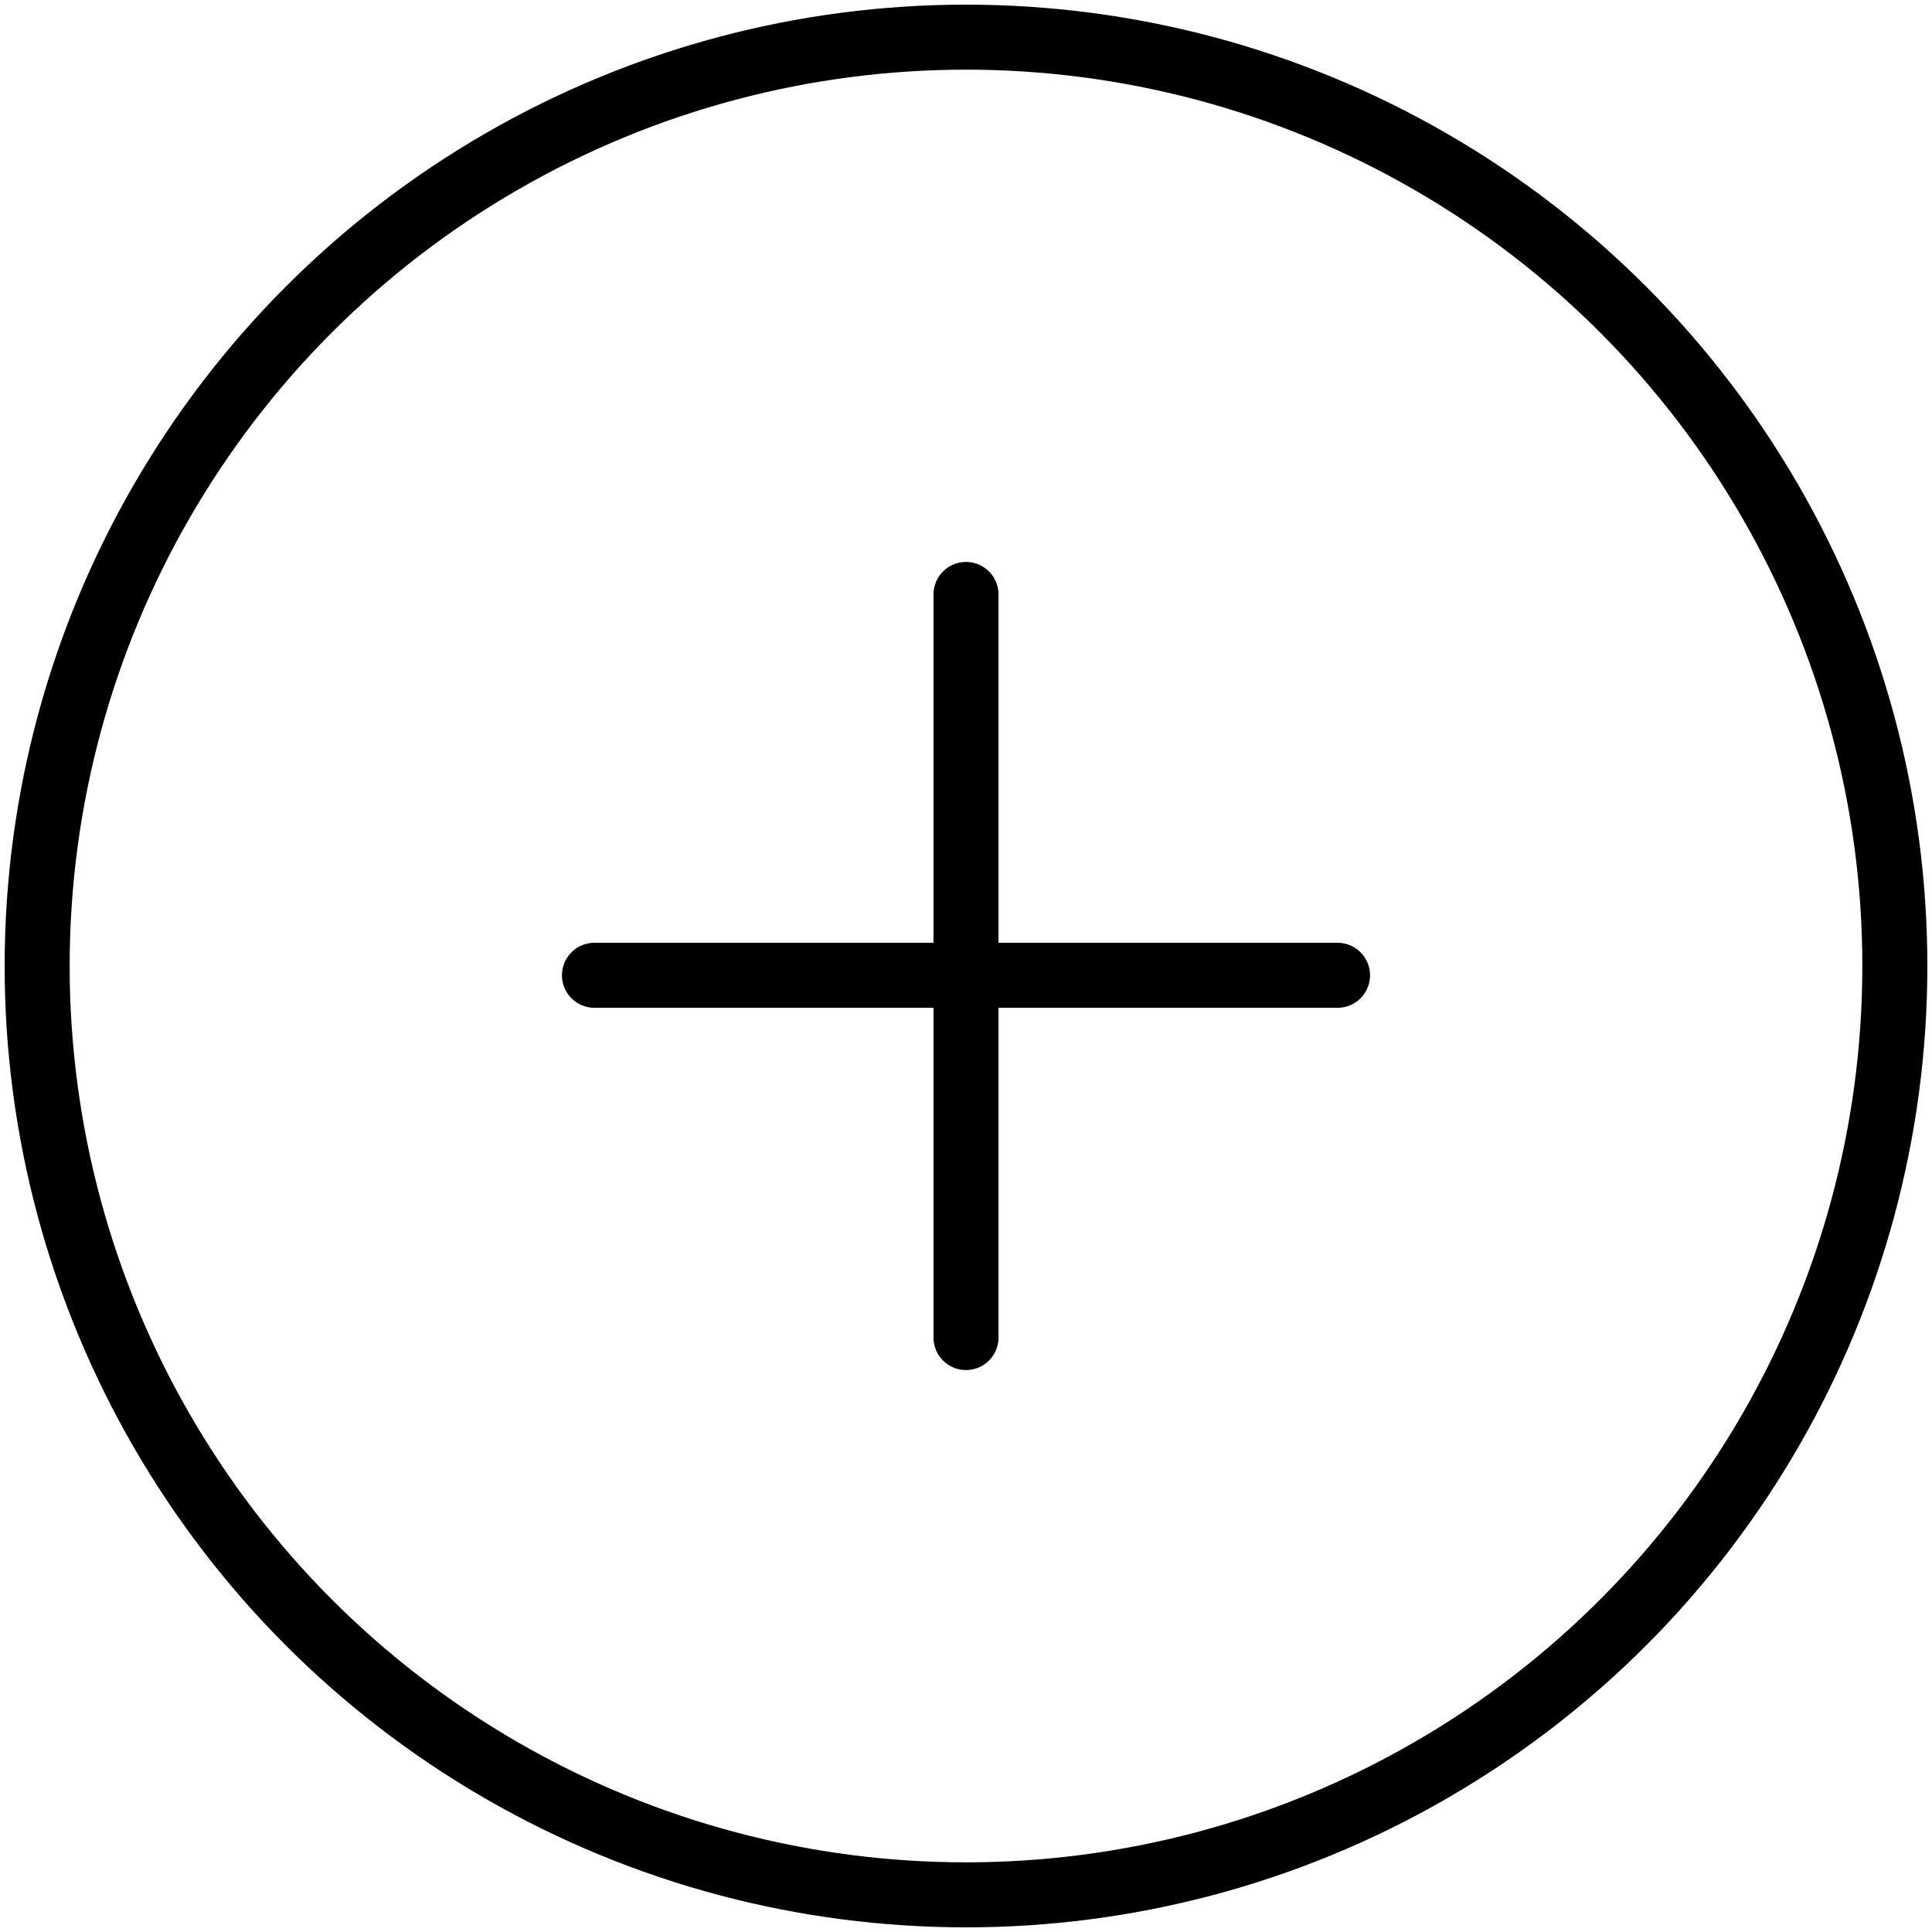 <svg width="208" height="208" viewBox="0 0 208 208" xmlns="http://www.w3.org/2000/svg"><g fill="none" stroke="#000" stroke-width="7"><circle cx="104" cy="104" r="100"/><path d="M64 105h80" stroke-linecap="round"/><path d="M104 144v-80" stroke-linecap="round"/></g></svg>